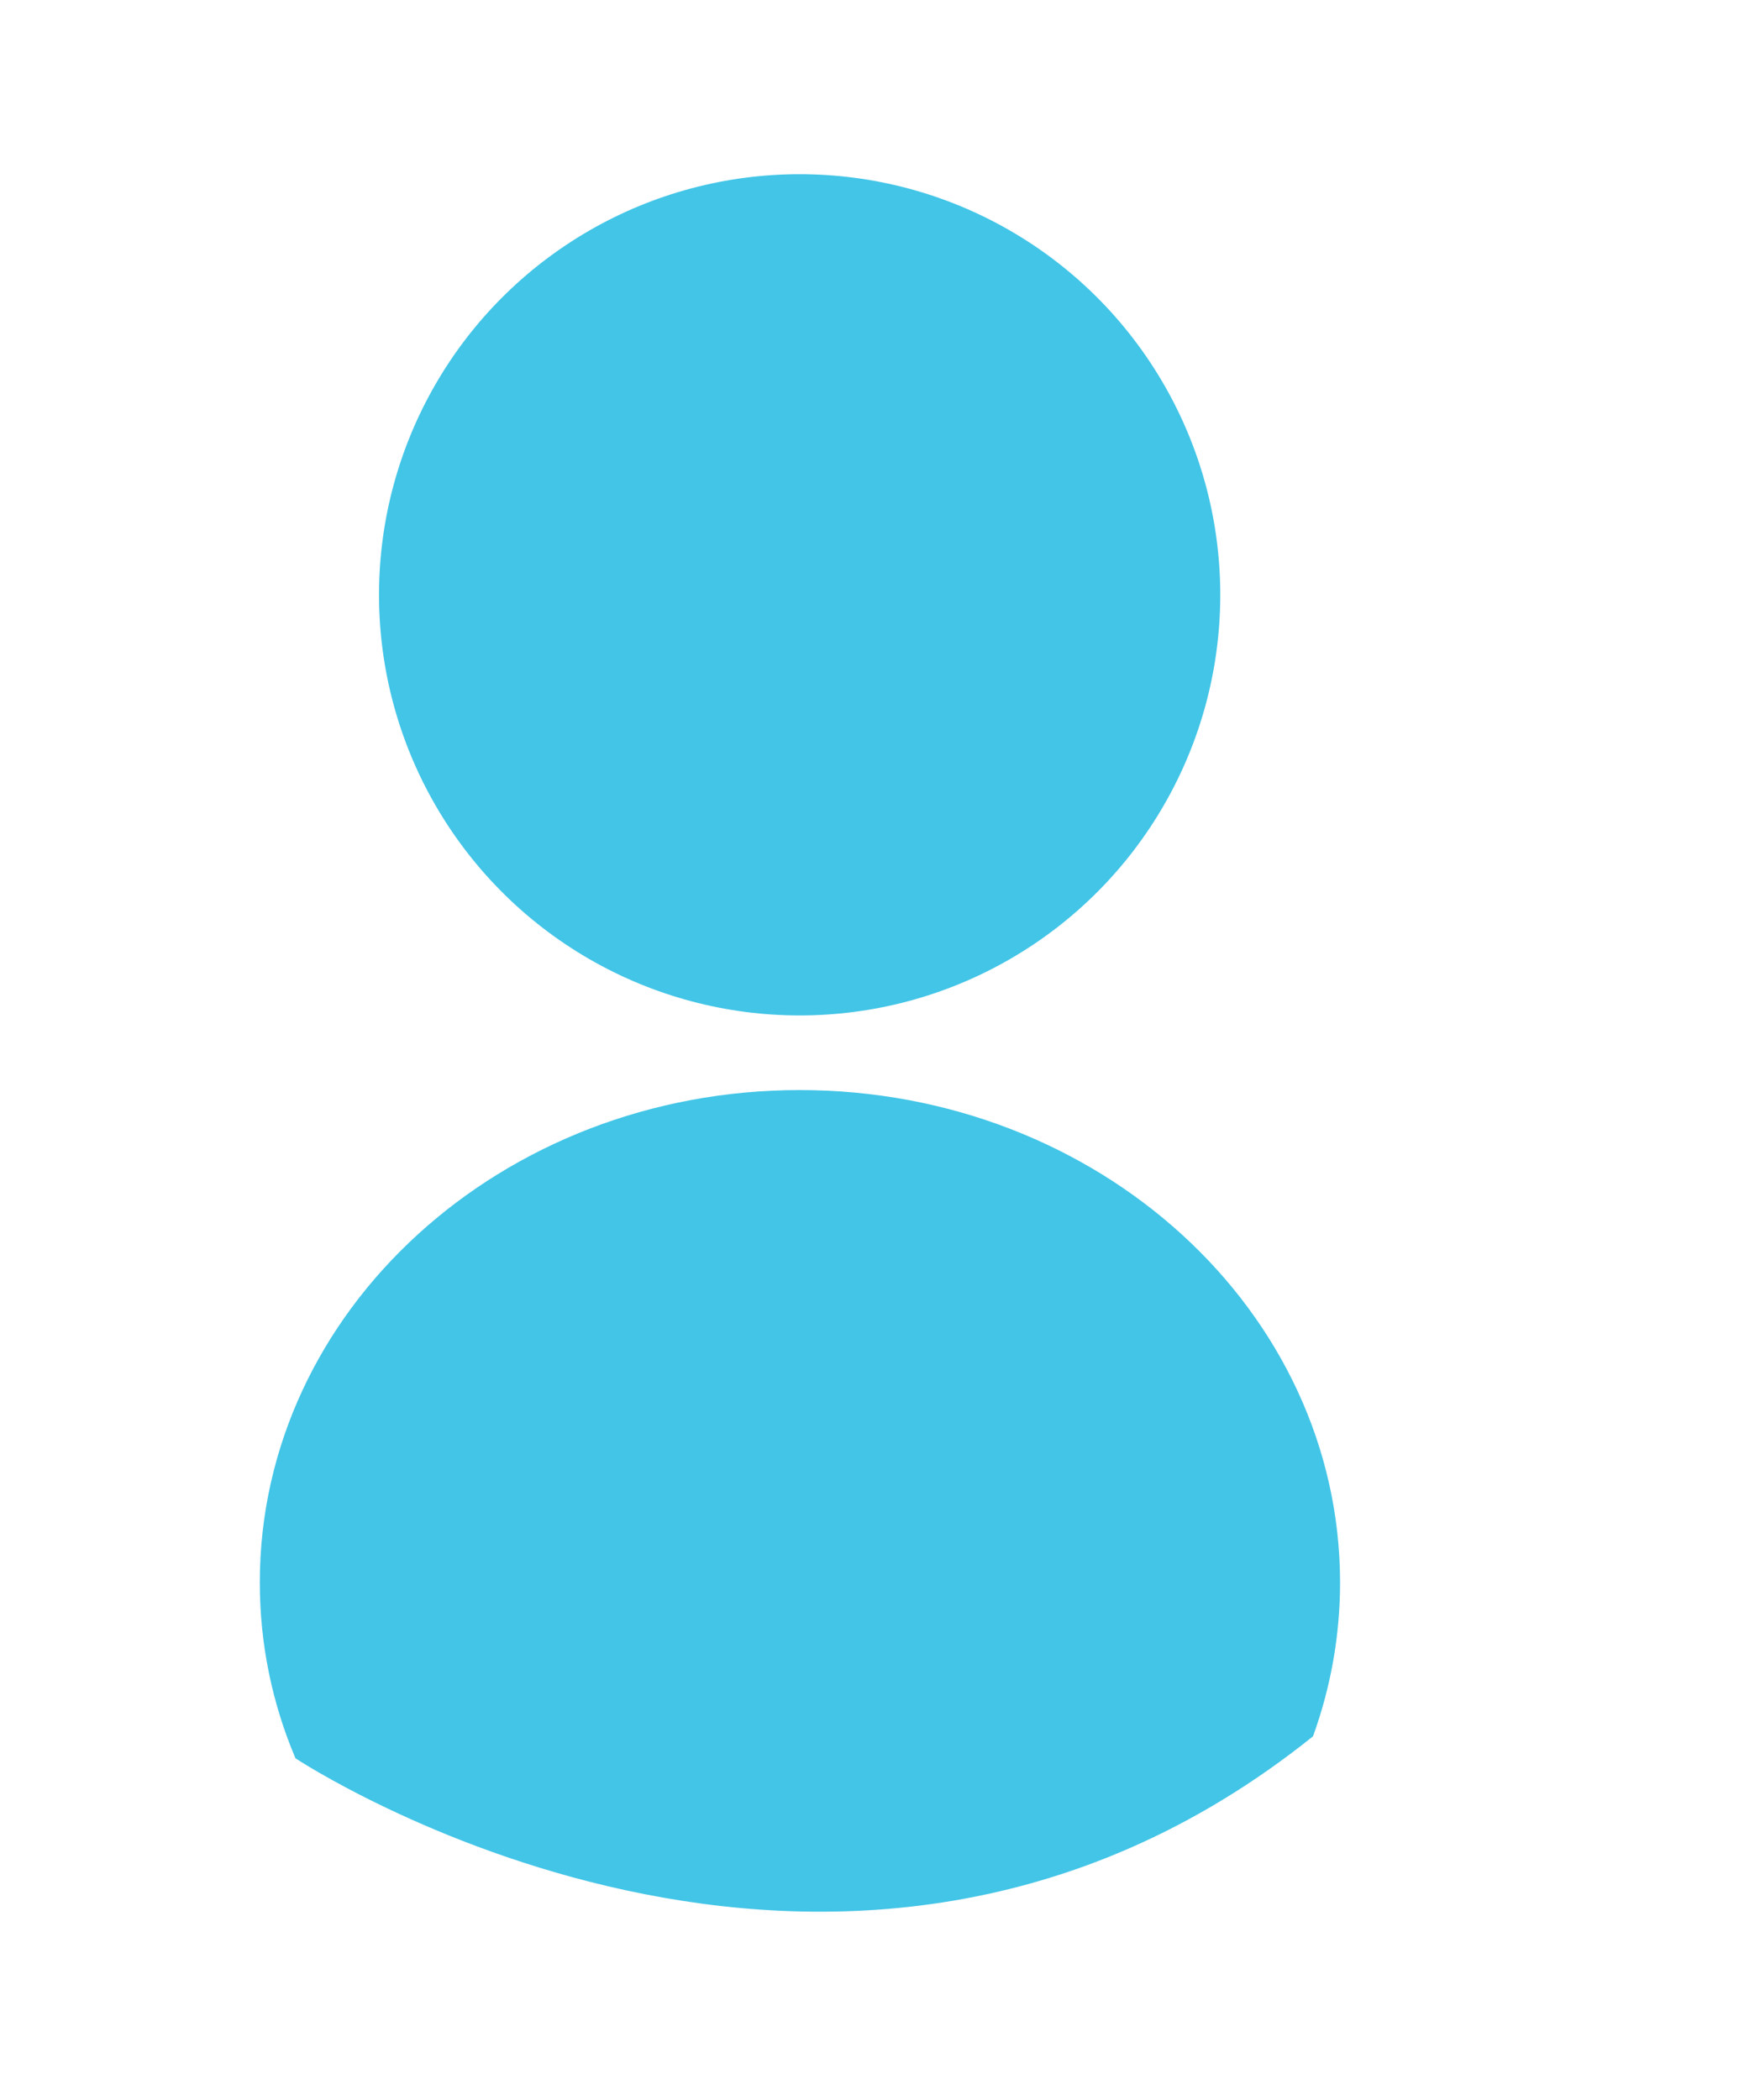 <?xml version="1.0" encoding="utf-8"?>
<!-- Generator: Adobe Illustrator 19.1.0, SVG Export Plug-In . SVG Version: 6.00 Build 0)  -->
<svg version="1.1" id="Layer_1" xmlns="http://www.w3.org/2000/svg" xmlns:xlink="http://www.w3.org/1999/xlink" x="0px" y="0px"
	 viewBox="0 0 585 706.5" style="enable-background:new 0 0 585 706.5;" xml:space="preserve">
<style type="text/css">
	.st0{fill:#42C5E7;}
</style>
<circle class="st0" cx="269" cy="200.1" r="141.5"/>
<g>
	<g>
		<path class="st0" d="M269,366.7c-100.3,0-181.6,74.2-181.6,165.6c0,20.9,4.2,40.8,12,59.2c0,0,182.4,120.9,342.3-7.4l0,0
			c5.9-16.3,9.1-33.7,9.1-51.8C450.7,440.9,369.4,366.7,269,366.7z"/>
	</g>
</g>
</svg>
